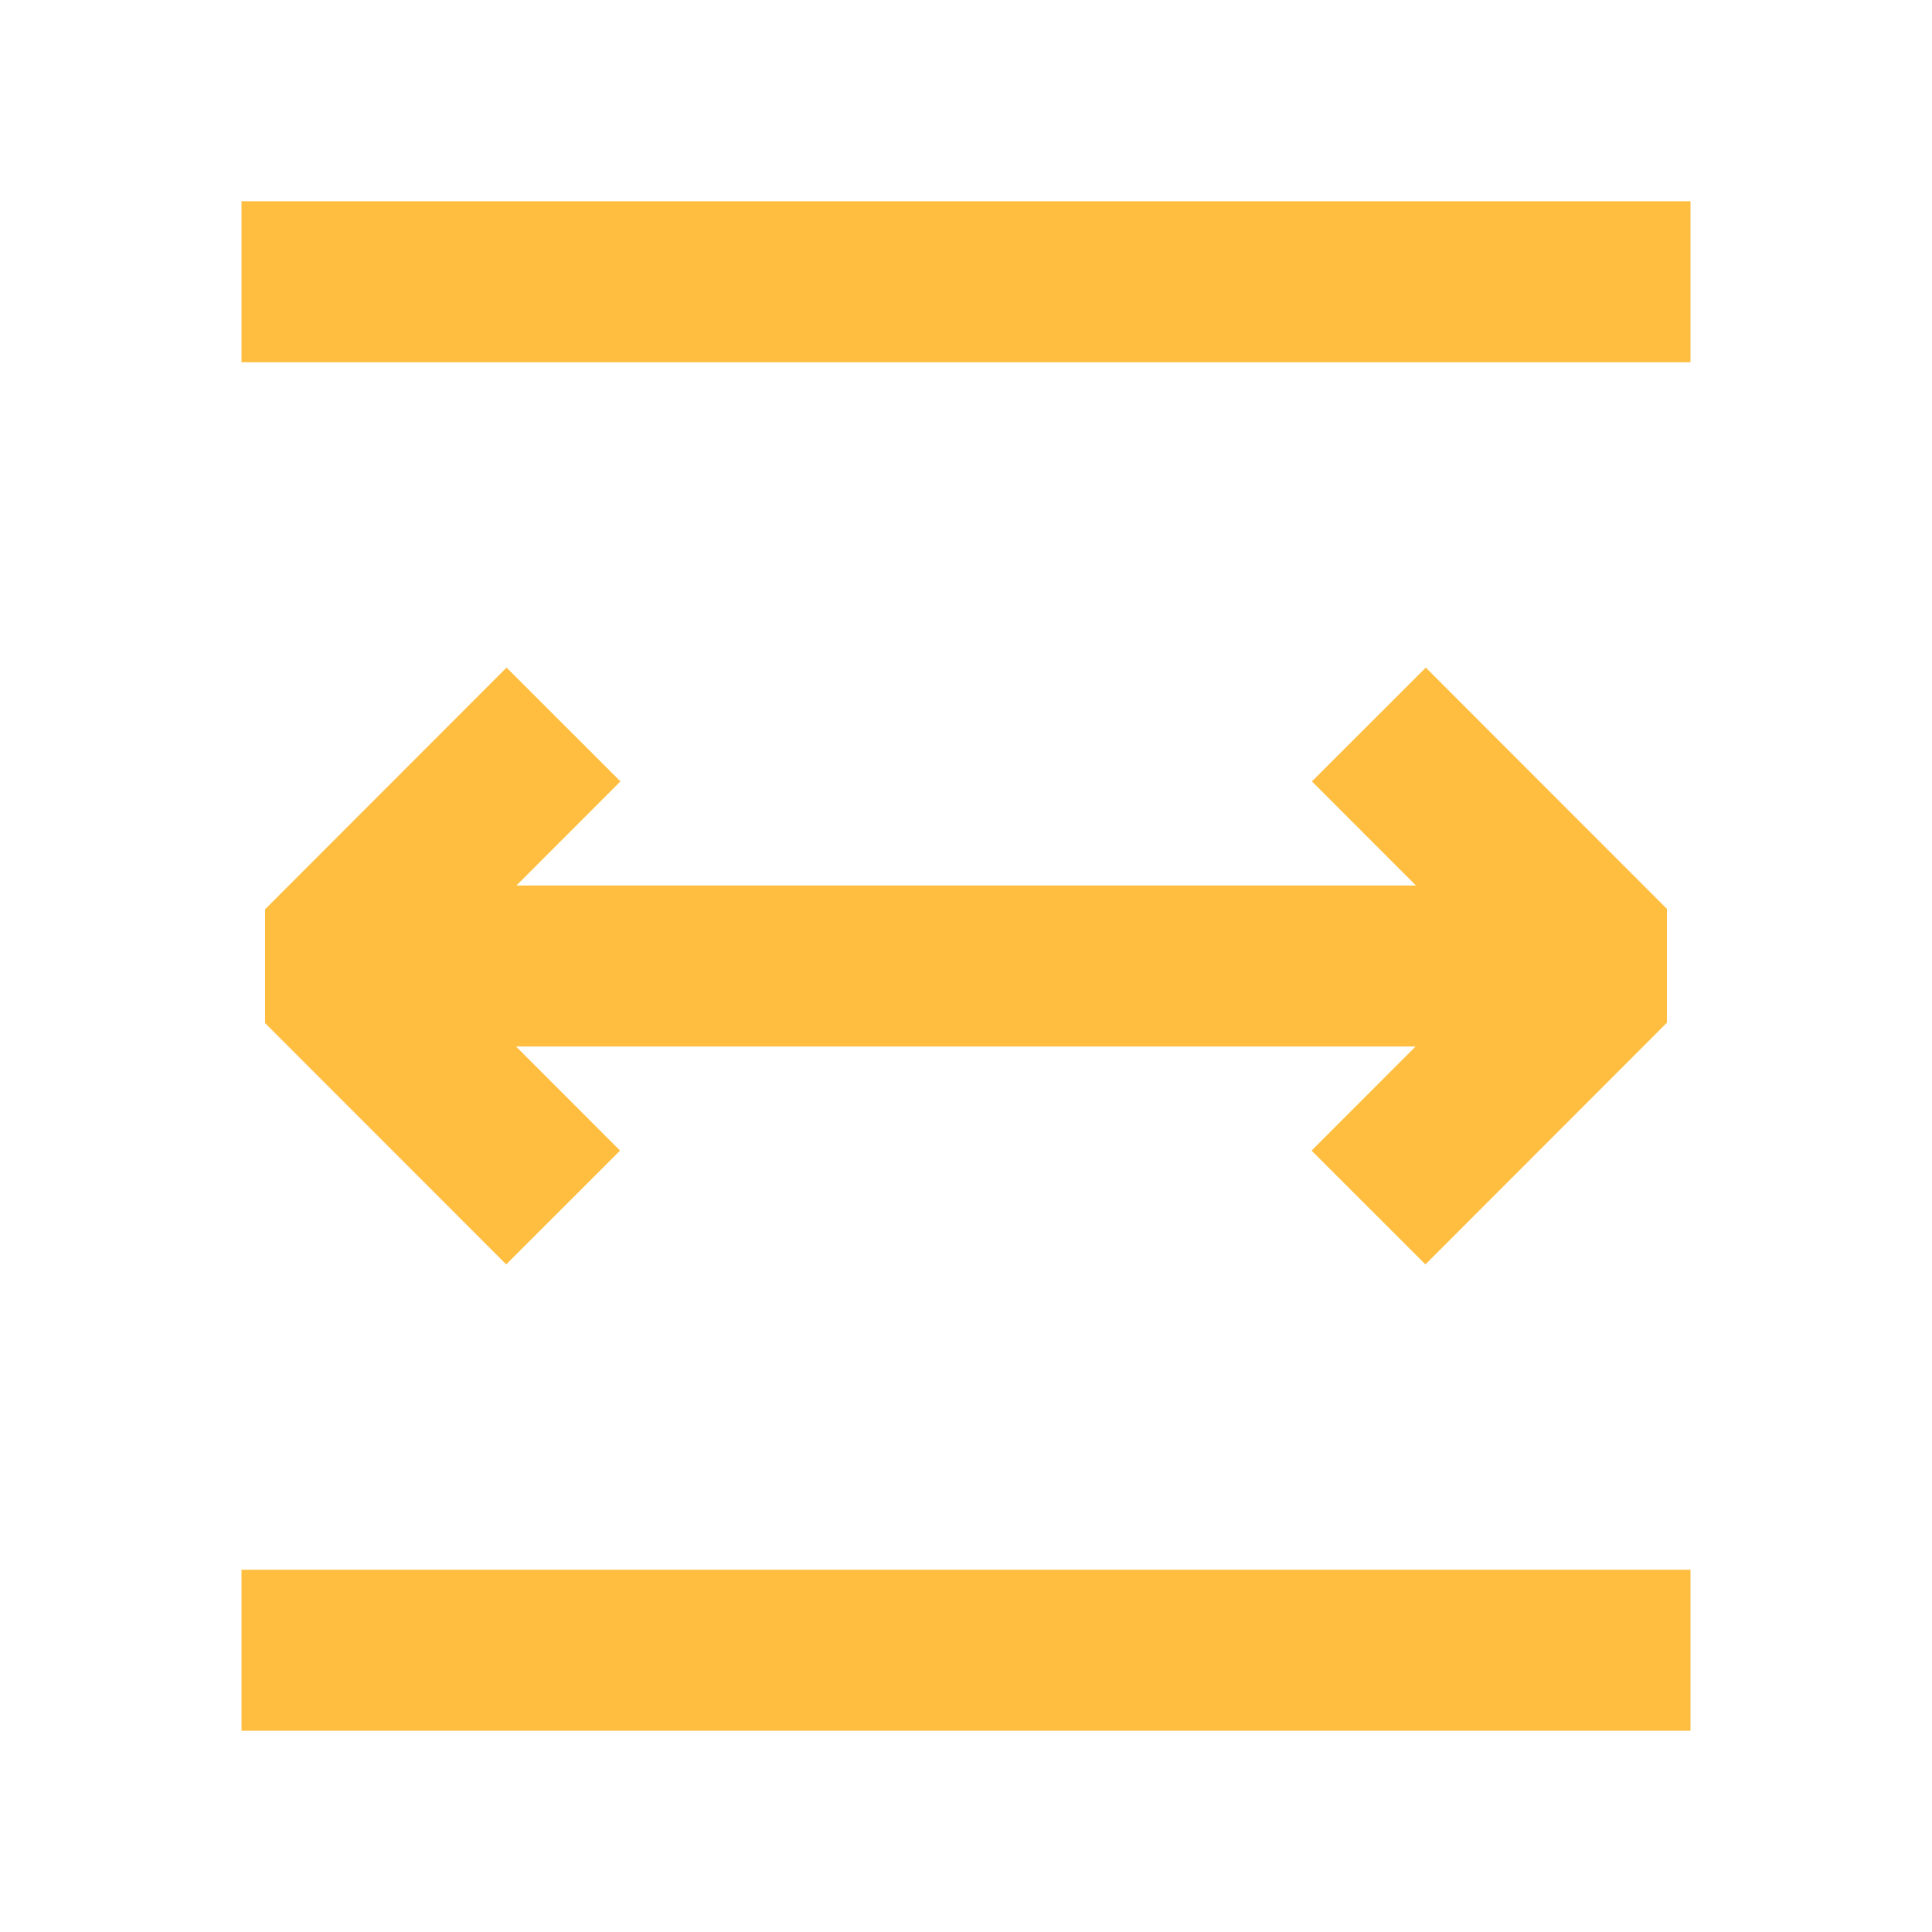<?xml version="1.0" encoding="UTF-8"?><svg width="24" height="24" viewBox="0 0 48 48" fill="none" xmlns="http://www.w3.org/2000/svg"><path d="M6 7H42" stroke="#ffbe40" stroke-width="4" stroke-linecap="butt"/><path d="M8 24H40" stroke="#ffbe40" stroke-width="4" stroke-linecap="butt"/><path d="M13.991 30L8 24.005L14 18" stroke="#ffbe40" stroke-width="4" stroke-linecap="butt" stroke-linejoin="bevel"/><path d="M34.009 18L40 23.995L34 30" stroke="#ffbe40" stroke-width="4" stroke-linecap="butt" stroke-linejoin="bevel"/><path d="M6 41H42" stroke="#ffbe40" stroke-width="4" stroke-linecap="butt"/></svg>